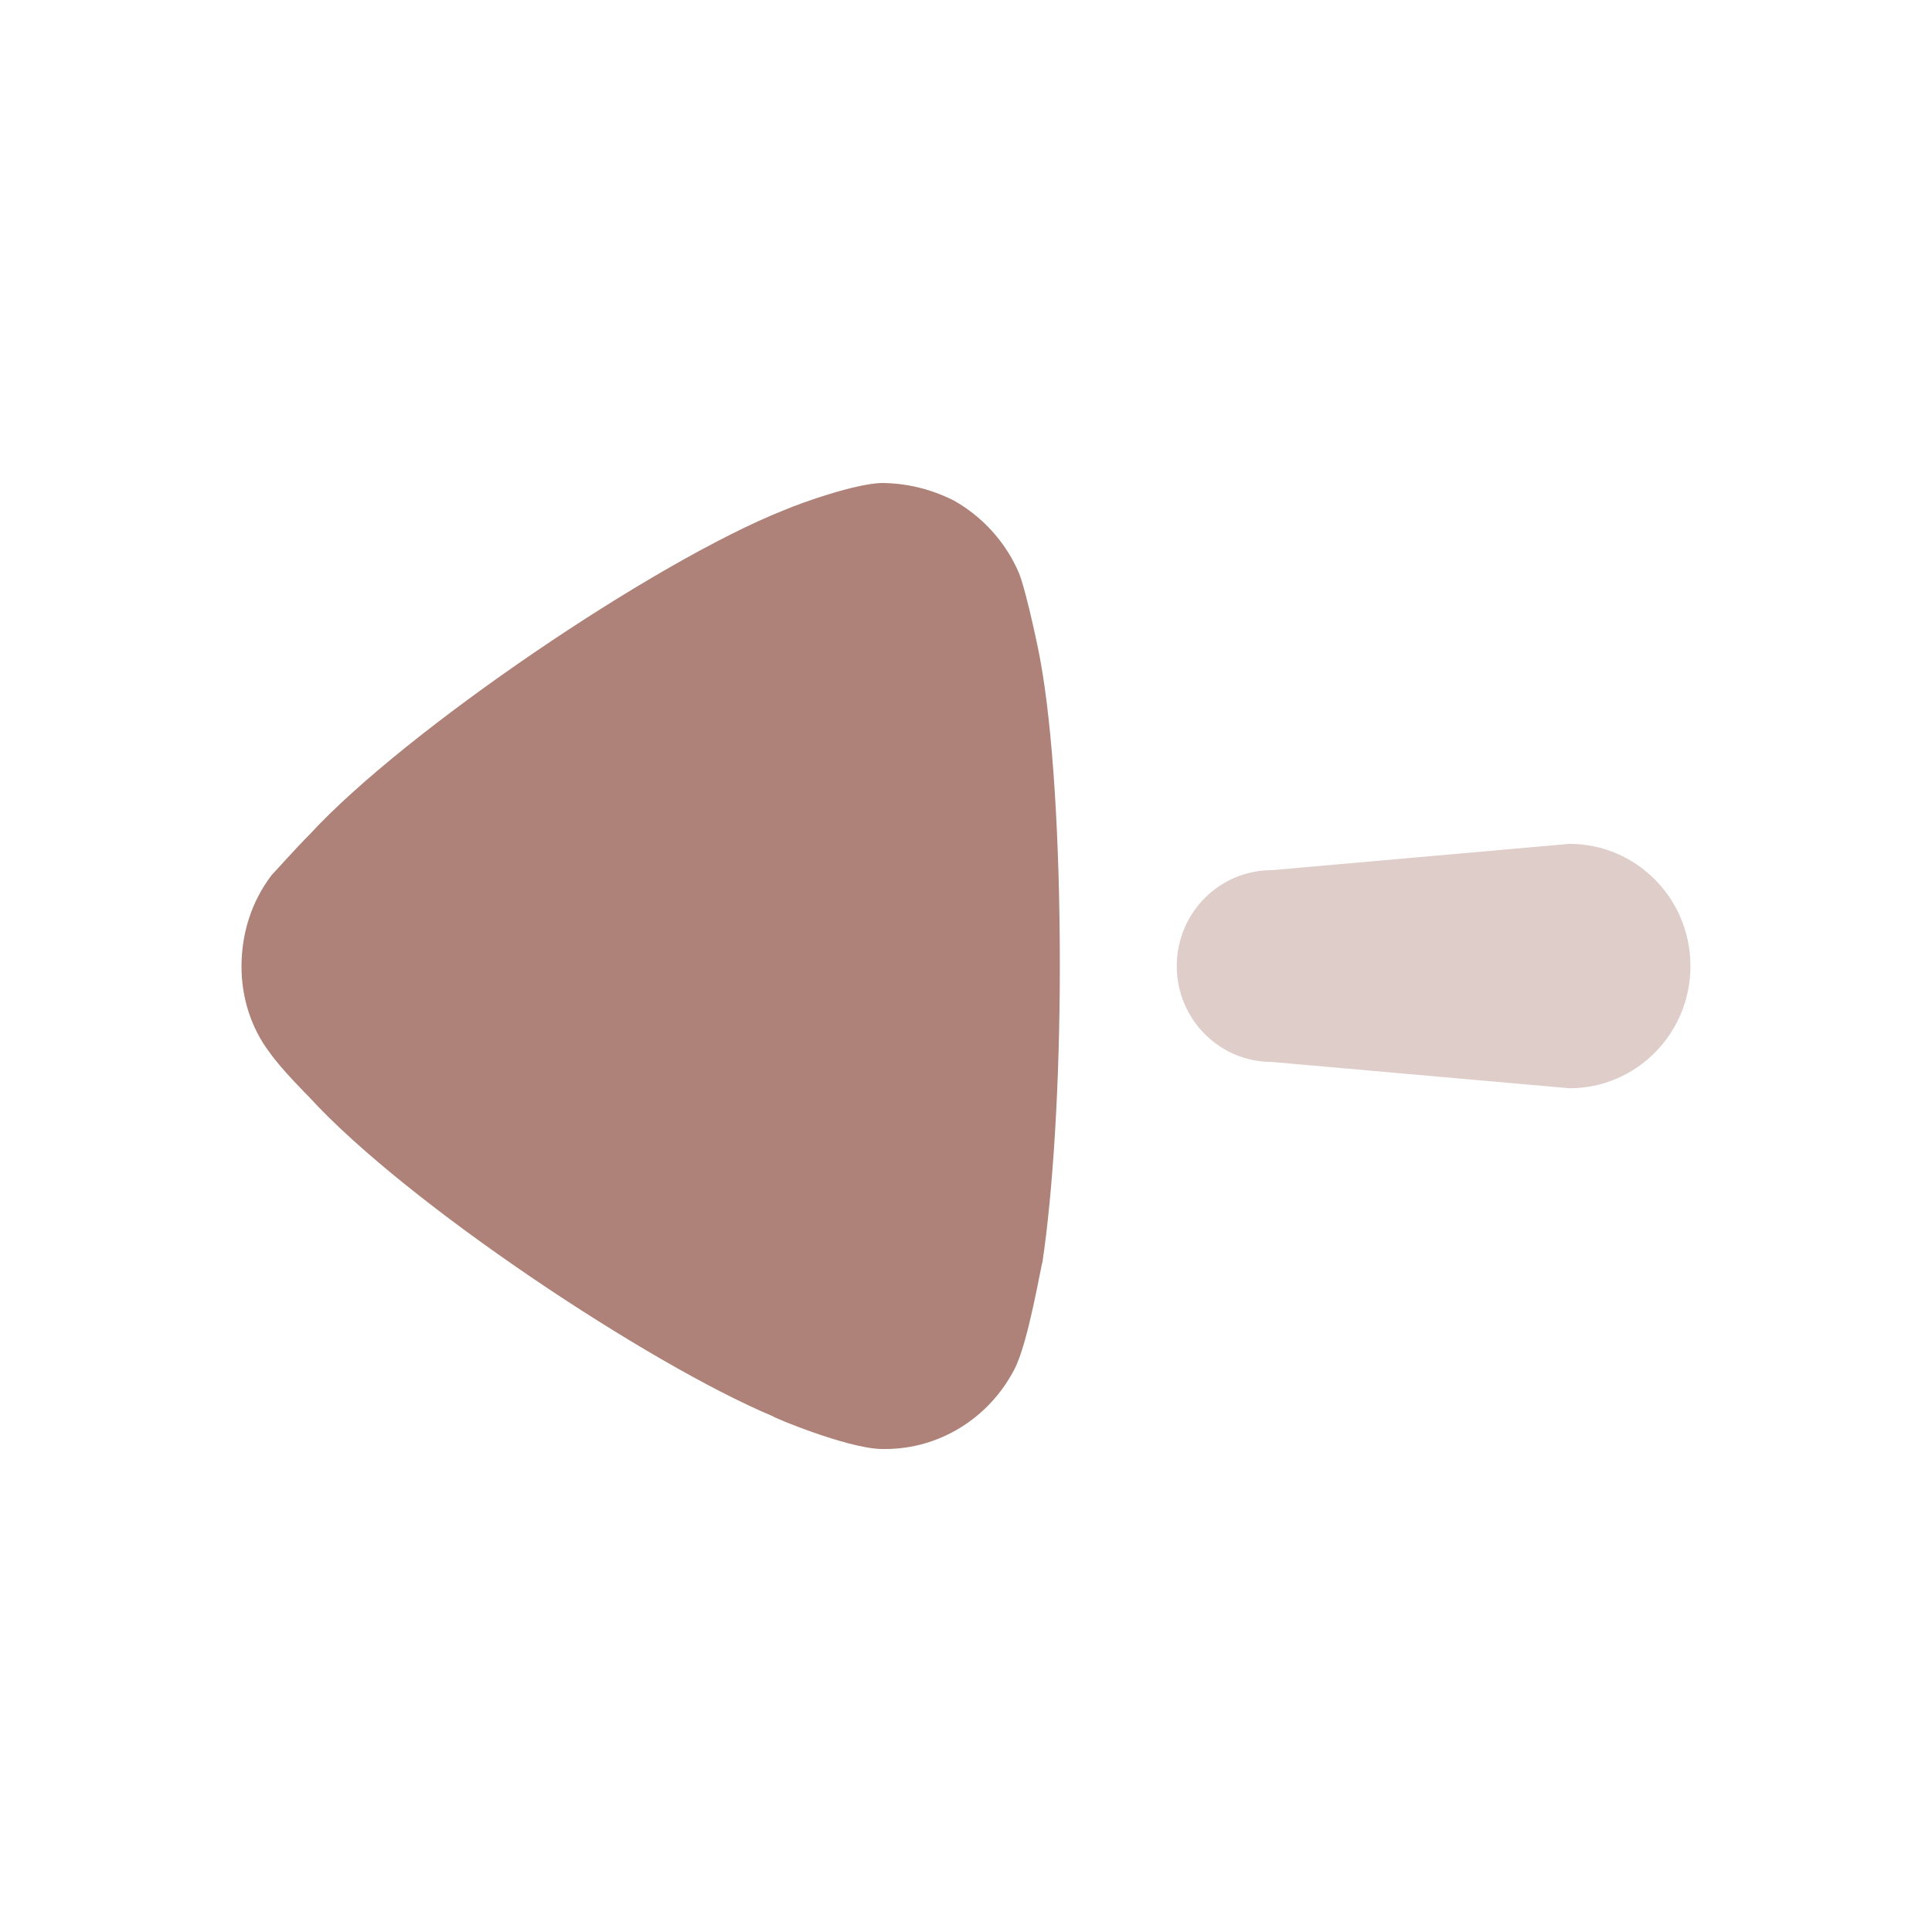 <svg fill="none" height="32" viewBox="0 0 32 32" width="32" xmlns="http://www.w3.org/2000/svg"><g fill="#ae8278"><path d="m21.063 14.413 4.932-.436c1.107 0 2.004.906 2.004 2.024s-.897 2.024-2.004 2.024l-4.932-.436c-.868 0-1.572-.711-1.572-1.588 0-.878.704-1.588 1.572-1.588z" opacity=".4"/><path d="m4.5 14.493c.077-.078.365-.407.636-.68 1.578-1.711 5.699-4.509 7.854-5.365.327-.137 1.155-.427 1.599-.448.423 0 .828.098 1.213.292.481.272.865.701 1.078 1.206.135.35.348 1.4.348 1.419.211 1.147.326 3.012.326 5.074 0 1.962-.115 3.751-.288 4.917-.019.021-.231 1.323-.463 1.77-.423.817-1.251 1.322-2.137 1.322h-.077c-.578-.019-1.79-.526-1.79-.543-2.041-.856-6.064-3.519-7.681-5.289 0 0-.457-.455-.655-.739-.308-.408-.463-.913-.463-1.419 0-.564.173-1.088.5-1.517z"/></g></svg>